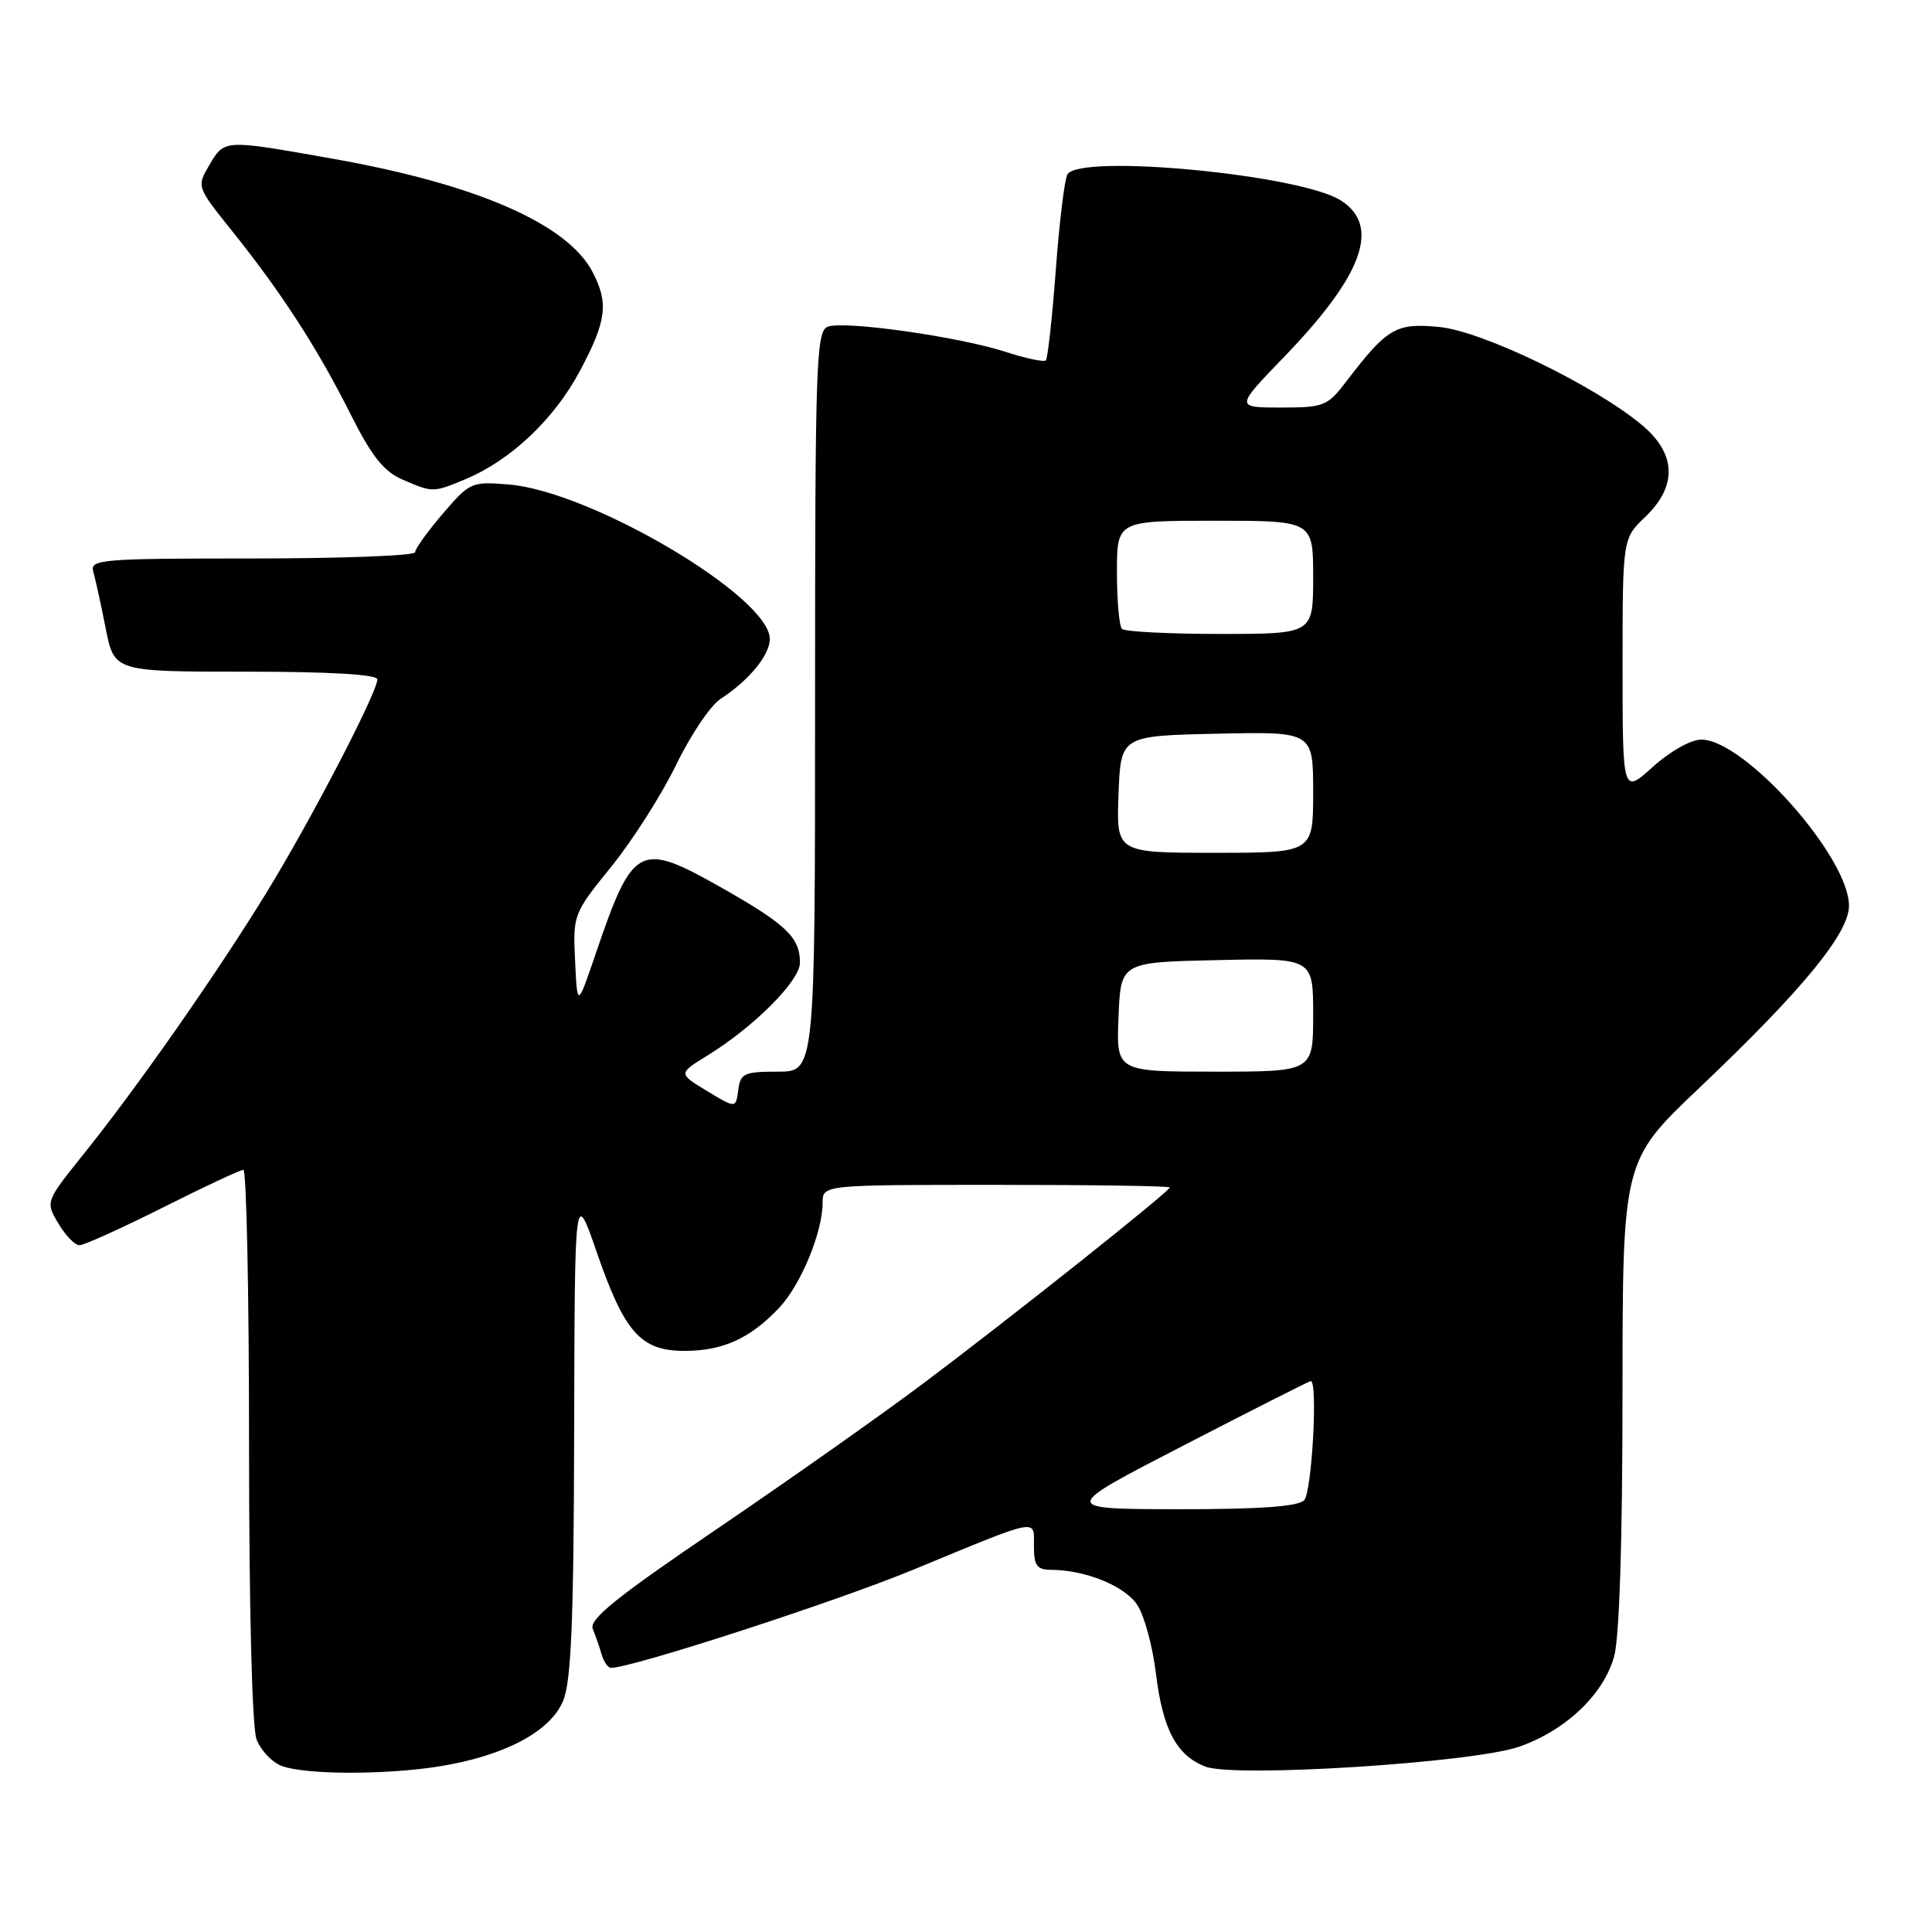<?xml version="1.0" encoding="UTF-8" standalone="no"?>
<!DOCTYPE svg PUBLIC "-//W3C//DTD SVG 1.1//EN" "http://www.w3.org/Graphics/SVG/1.1/DTD/svg11.dtd" >
<svg xmlns="http://www.w3.org/2000/svg" xmlns:xlink="http://www.w3.org/1999/xlink" version="1.1" viewBox="0 0 256 256">
 <g >
 <path fill="currentColor"
d=" M 58.36 234.03 C 66.90 232.63 72.92 229.43 74.61 225.39 C 75.69 222.80 76.02 214.94 76.08 189.78 C 76.15 157.50 76.15 157.50 79.07 165.92 C 82.76 176.60 84.90 179.00 90.72 179.00 C 95.77 179.00 99.38 177.36 103.21 173.33 C 106.10 170.29 109.00 163.29 109.00 159.37 C 109.00 157.00 109.00 157.00 132.00 157.00 C 144.65 157.00 155.00 157.15 155.00 157.34 C 155.00 157.86 133.96 174.59 122.43 183.24 C 116.90 187.40 104.60 196.07 95.12 202.51 C 81.61 211.68 78.02 214.57 78.55 215.86 C 78.92 216.76 79.45 218.29 79.73 219.25 C 80.01 220.21 80.56 221.00 80.97 221.00 C 83.75 221.00 110.73 212.24 121.00 208.00 C 137.99 200.98 137.00 201.18 137.00 204.88 C 137.00 207.45 137.40 208.00 139.25 208.01 C 143.82 208.02 149.05 210.15 150.70 212.67 C 151.63 214.08 152.74 218.17 153.17 221.76 C 154.06 229.16 155.92 232.64 159.74 234.09 C 163.65 235.58 195.21 233.57 201.29 231.45 C 207.46 229.30 212.48 224.53 213.88 219.49 C 214.58 216.97 214.99 204.12 214.99 184.66 C 215.00 153.81 215.00 153.81 225.16 144.16 C 238.86 131.15 245.00 123.67 245.00 120.01 C 245.00 113.56 231.16 98.00 225.43 98.00 C 224.05 98.00 221.28 99.56 219.00 101.62 C 215.00 105.23 215.00 105.23 215.00 88.30 C 215.00 71.37 215.00 71.37 218.00 68.50 C 222.31 64.37 222.13 60.07 217.46 56.23 C 211.07 50.96 196.44 43.90 190.74 43.33 C 184.99 42.76 183.82 43.44 178.45 50.47 C 175.90 53.82 175.46 54.00 169.72 54.00 C 163.67 54.00 163.67 54.00 170.19 47.25 C 180.61 36.45 182.97 29.94 177.67 26.56 C 172.33 23.14 143.14 20.35 141.44 23.10 C 141.07 23.70 140.37 29.39 139.90 35.75 C 139.42 42.10 138.83 47.50 138.58 47.75 C 138.33 48.00 135.96 47.50 133.31 46.64 C 127.11 44.62 111.85 42.46 109.68 43.29 C 108.14 43.88 108.00 48.01 108.00 92.97 C 108.00 142.00 108.00 142.00 103.07 142.00 C 98.59 142.00 98.10 142.23 97.82 144.44 C 97.50 146.87 97.50 146.87 93.68 144.56 C 89.87 142.25 89.87 142.25 93.68 139.90 C 99.88 136.09 106.00 129.96 106.00 127.56 C 106.00 124.22 104.18 122.48 95.67 117.66 C 84.67 111.43 83.88 111.84 78.89 126.50 C 76.50 133.50 76.50 133.50 76.20 127.31 C 75.91 121.19 75.97 121.05 81.02 114.81 C 83.83 111.34 87.68 105.28 89.59 101.35 C 91.49 97.42 94.14 93.48 95.48 92.61 C 99.29 90.11 102.00 86.80 102.00 84.66 C 102.00 79.09 78.37 65.11 67.44 64.20 C 62.48 63.79 62.25 63.89 58.67 68.07 C 56.65 70.43 55.00 72.73 55.00 73.18 C 55.00 73.63 45.29 74.00 33.43 74.00 C 13.37 74.00 11.90 74.12 12.36 75.75 C 12.64 76.71 13.38 80.09 14.00 83.25 C 15.14 89.00 15.14 89.00 32.57 89.00 C 43.75 89.00 50.00 89.37 50.00 90.02 C 50.00 91.75 41.13 108.81 35.24 118.39 C 28.65 129.12 18.29 143.93 11.13 152.86 C 6.02 159.23 6.02 159.23 7.73 162.11 C 8.66 163.70 9.93 165.00 10.53 165.00 C 11.14 165.00 16.10 162.75 21.57 160.01 C 27.03 157.26 31.84 155.01 32.25 155.01 C 32.66 155.00 33.00 171.40 33.00 191.43 C 33.00 212.95 33.40 228.93 33.99 230.46 C 34.53 231.89 35.99 233.46 37.24 233.96 C 40.27 235.18 51.12 235.21 58.36 234.03 Z  M 61.71 63.48 C 67.68 60.98 73.43 55.54 76.82 49.19 C 80.37 42.53 80.67 40.20 78.54 36.08 C 75.23 29.68 63.17 24.41 44.08 21.03 C 29.60 18.46 29.76 18.45 27.74 21.87 C 26.05 24.73 26.05 24.74 30.77 30.63 C 37.26 38.72 42.08 46.16 46.42 54.82 C 49.23 60.43 50.84 62.46 53.30 63.53 C 57.36 65.29 57.36 65.29 61.71 63.48 Z  M 156.93 191.48 C 165.96 186.81 173.50 183.00 173.68 183.00 C 174.65 183.00 173.83 197.77 172.80 198.80 C 171.97 199.63 166.84 199.99 156.05 199.98 C 140.50 199.95 140.50 199.95 156.93 191.48 Z  M 148.21 134.75 C 148.50 127.50 148.50 127.50 161.25 127.22 C 174.00 126.94 174.00 126.94 174.00 134.47 C 174.00 142.00 174.00 142.00 160.96 142.00 C 147.91 142.00 147.91 142.00 148.21 134.75 Z  M 148.21 105.25 C 148.50 97.50 148.50 97.50 161.25 97.22 C 174.00 96.94 174.00 96.94 174.00 104.97 C 174.00 113.00 174.00 113.00 160.96 113.00 C 147.92 113.00 147.92 113.00 148.21 105.25 Z  M 148.67 83.33 C 148.30 82.97 148.00 79.59 148.00 75.83 C 148.00 69.00 148.00 69.00 161.00 69.00 C 174.00 69.00 174.00 69.00 174.00 76.50 C 174.00 84.00 174.00 84.00 161.67 84.00 C 154.88 84.00 149.03 83.70 148.67 83.33 Z "/>
</g>
</svg>